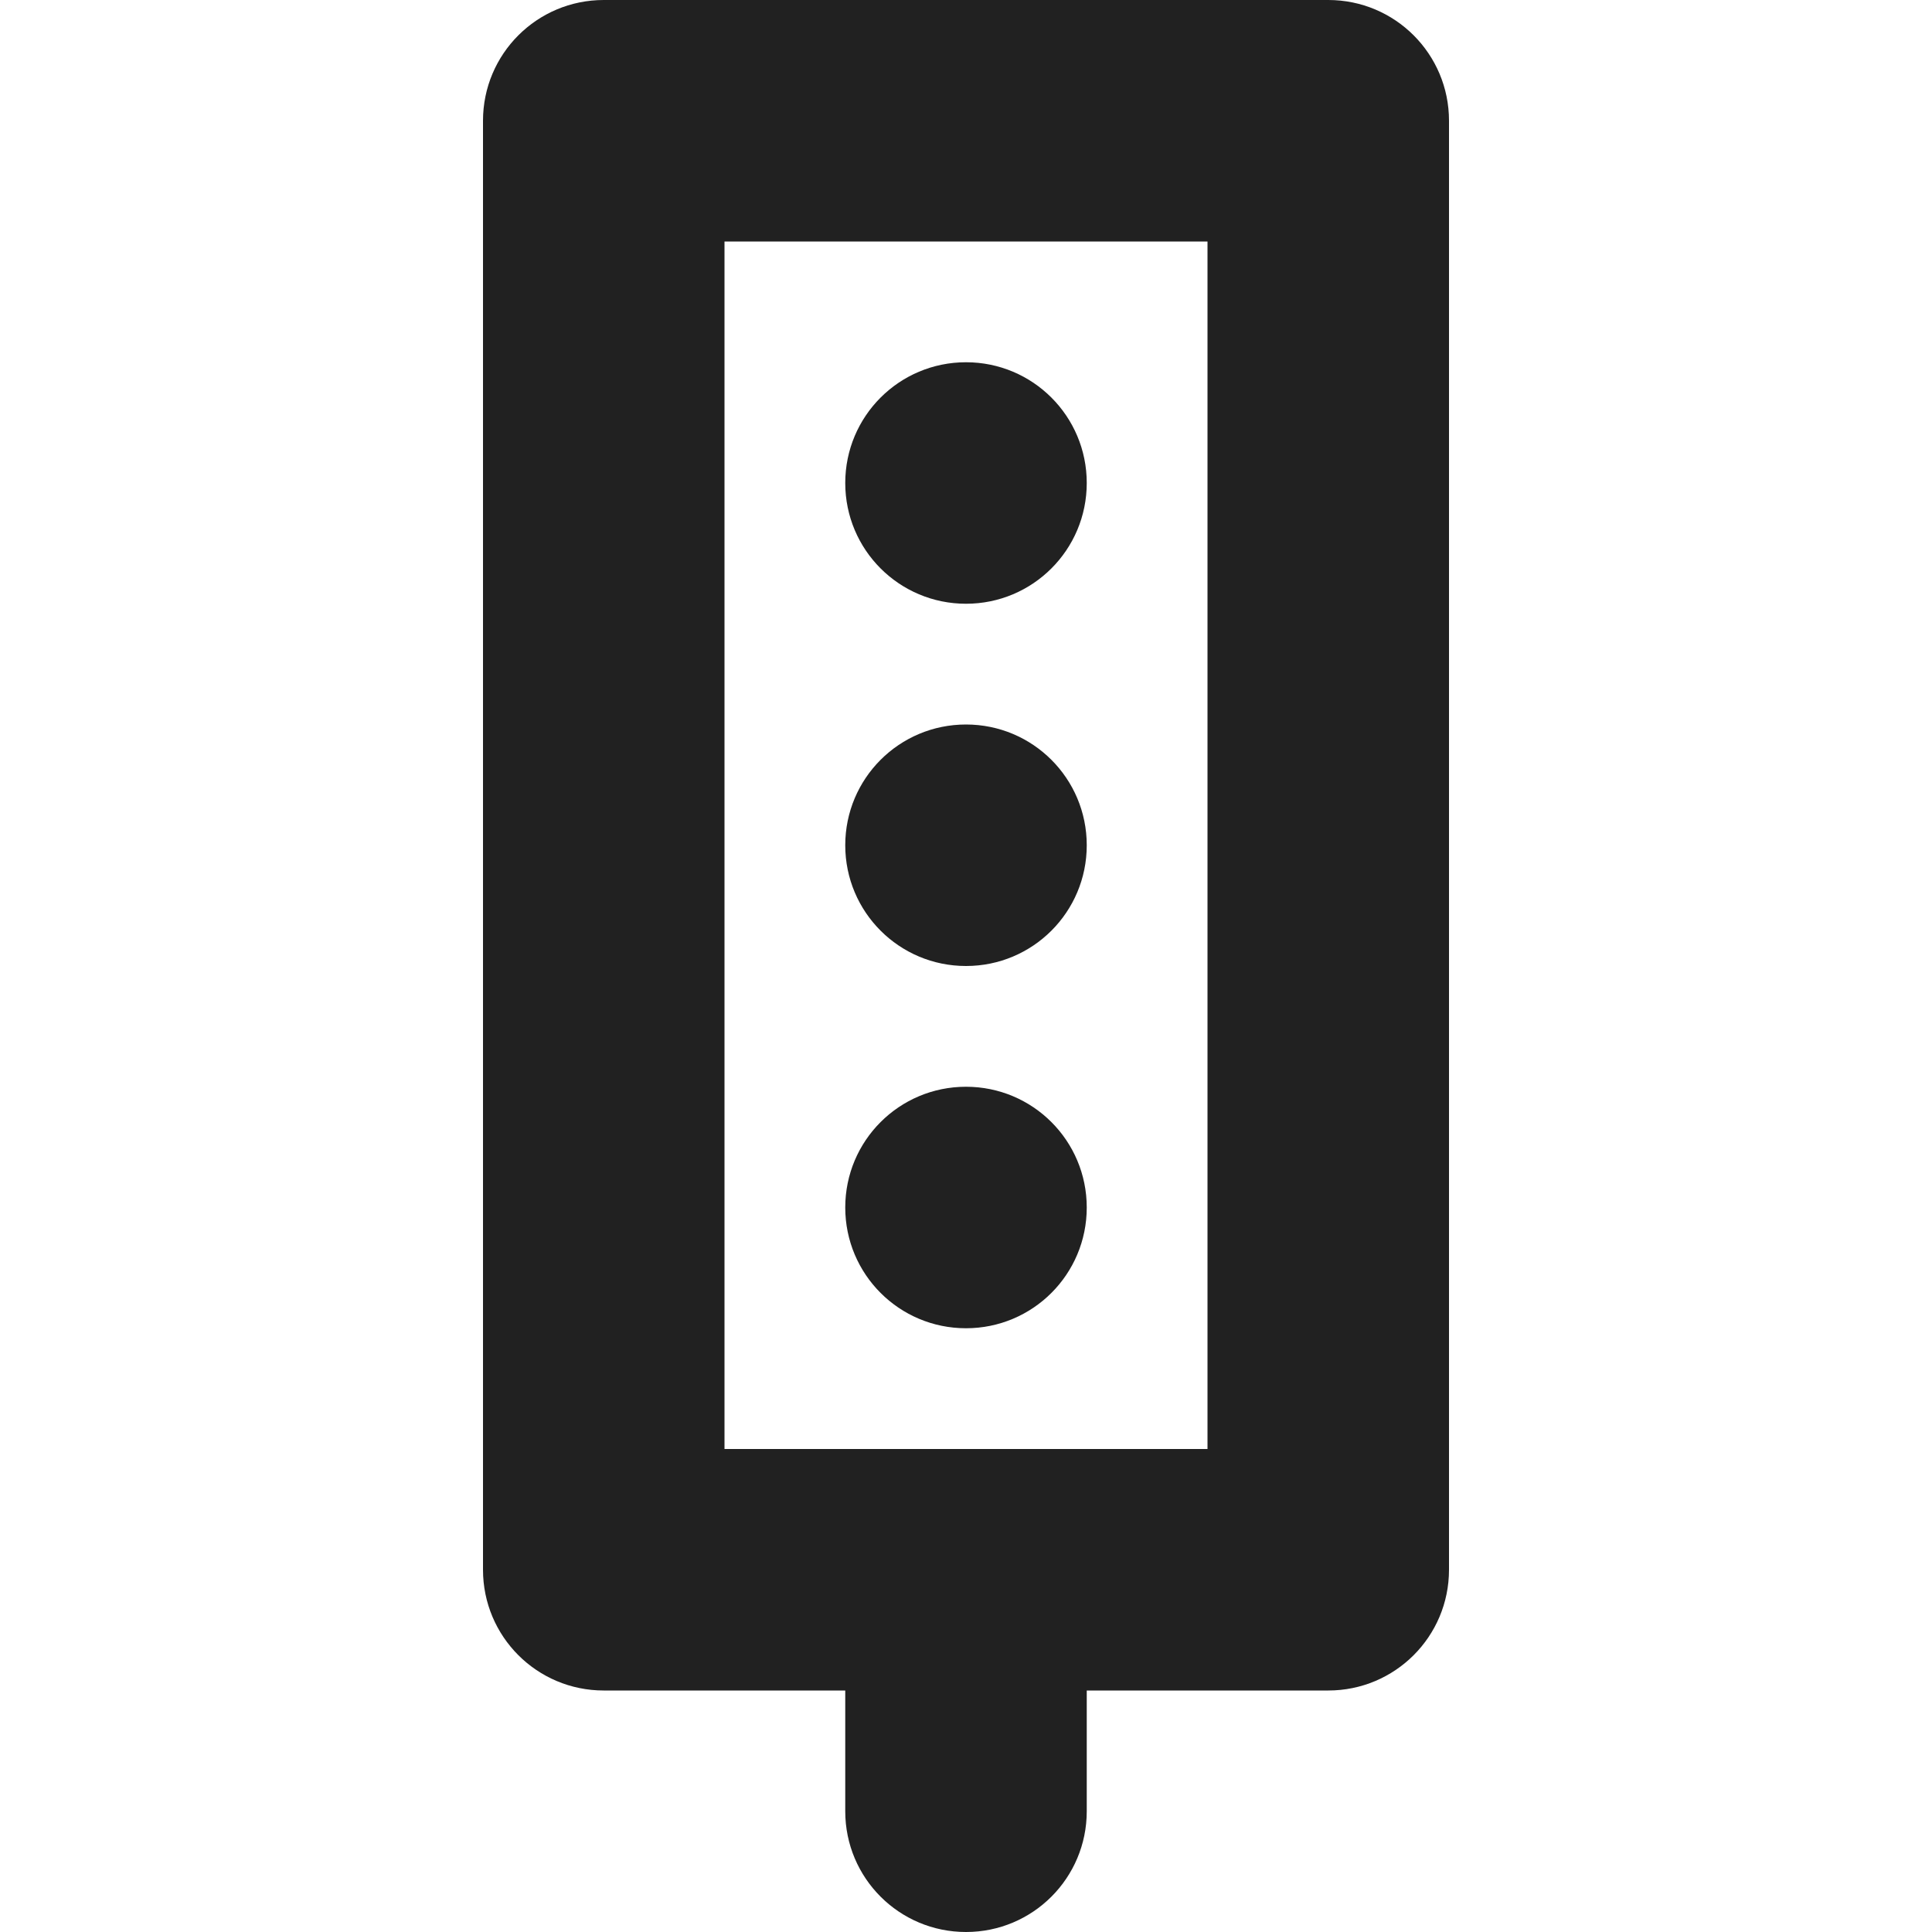 <?xml version="1.0" encoding="utf-8"?>
<!-- Generator: Adobe Illustrator 16.0.0, SVG Export Plug-In . SVG Version: 6.00 Build 0)  -->
<!DOCTYPE svg PUBLIC "-//W3C//DTD SVG 1.1//EN" "http://www.w3.org/Graphics/SVG/1.1/DTD/svg11.dtd">
<svg version="1.1" xmlns="http://www.w3.org/2000/svg" xmlns:xlink="http://www.w3.org/1999/xlink" x="0px" y="0px" width="16px"
	 height="16px" viewBox="0 0 16 16" enable-background="new 0 0 16 16" xml:space="preserve">
<g id="Layer_0_xA0_Image_1_">
</g>
<g id="Row_5_1_">
	<g id="traffic_light">
		<g>
			<path fill="#212121" d="M8,8c0.553,0,1-0.447,1-1S8.553,6,8,6S7,6.447,7,7S7.447,8,8,8z M8,5c0.553,0,1-0.447,1-1S8.553,3,8,3
				S7,3.447,7,4S7.447,5,8,5z M11,0H5C4.447,0,4,0.447,4,1v12c0,0.553,0.447,1,1,1h2v1c0,0.553,0.447,1,1,1s1-0.447,1-1v-1h2
				c0.553,0,1-0.447,1-1V1C12,0.447,11.553,0,11,0z M10,12H6V2h4V12z M8,11c0.553,0,1-0.447,1-1S8.553,9,8,9s-1,0.447-1,1
				S7.447,11,8,11z"/>
		</g>
	</g>
</g>
<g id="Row_4_1_">
</g>
<g id="Row_3_1_">
</g>
<g id="Row_2_1_">
</g>
<g id="Row_1_1_">
</g>
</svg>
